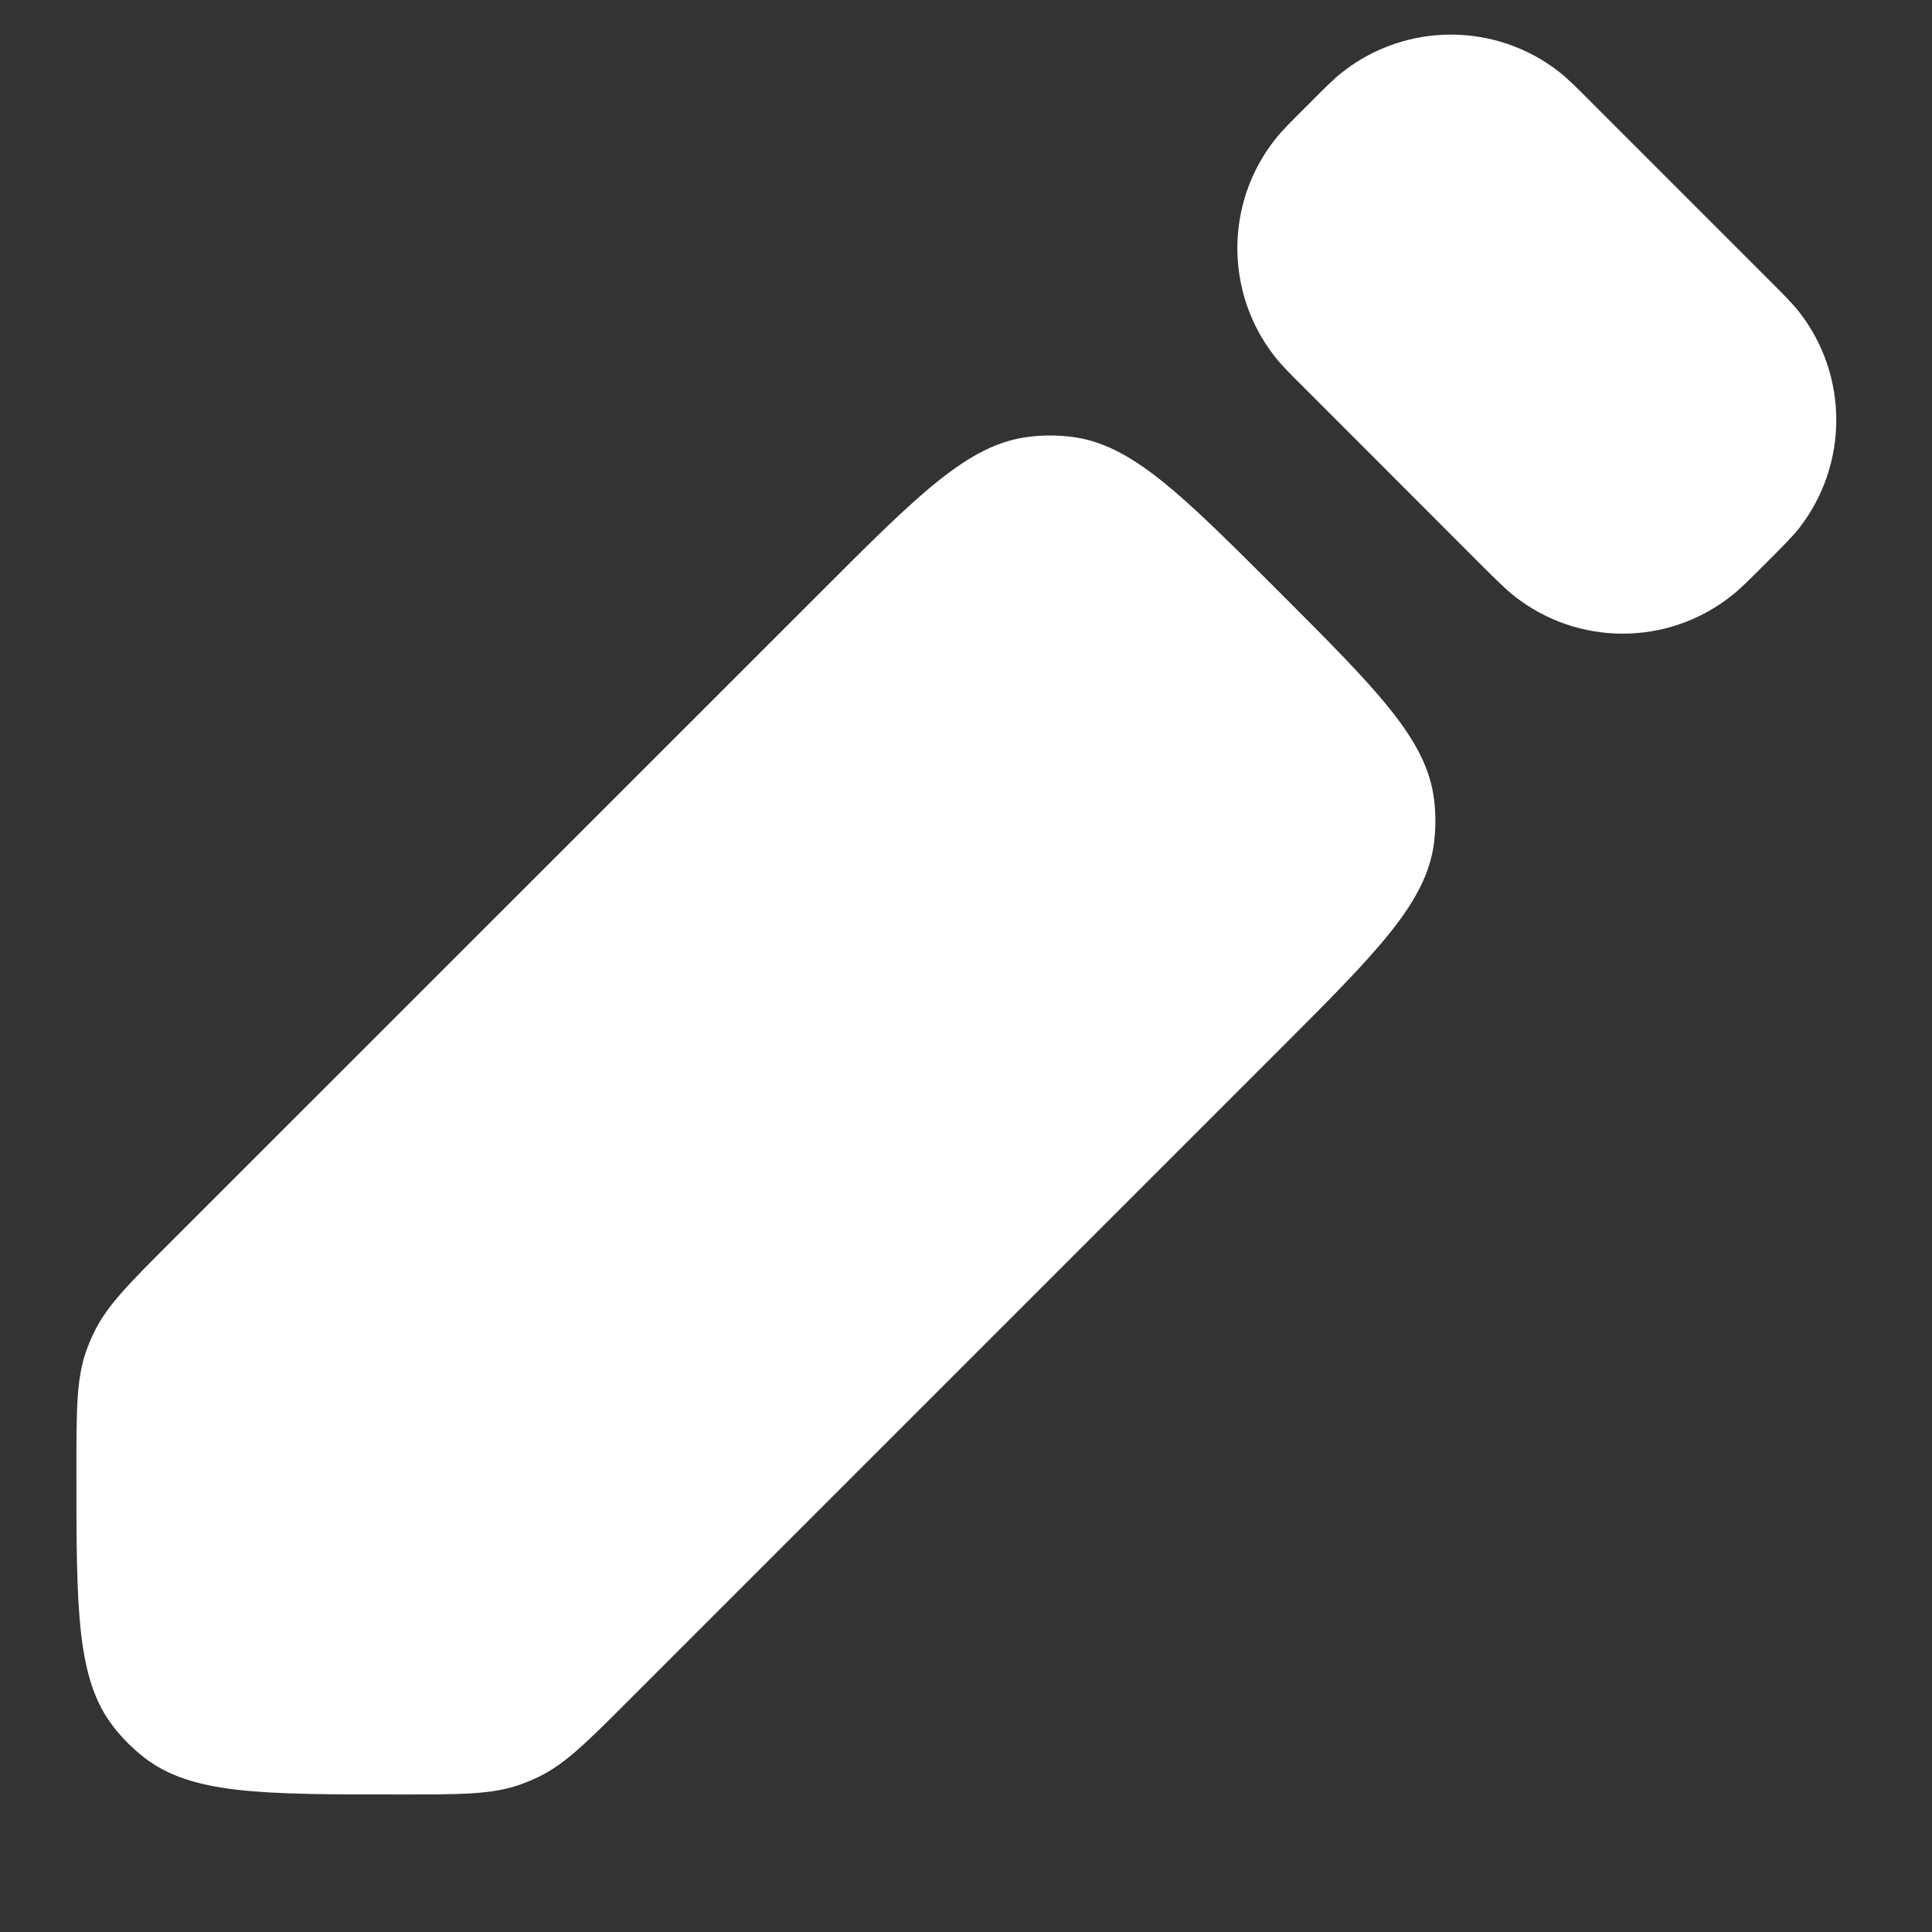<svg width="11" height="11" viewBox="0 0 11 11" fill="none" xmlns="http://www.w3.org/2000/svg">
<rect x="0" y="0" width="11" height="11" fill="#333333" stroke="none"/>
<path fill-rule="evenodd" clip-rule="evenodd" d="M10.054 3.207C9.954 3.307 9.904 3.357 9.856 3.394C9.494 3.679 8.984 3.679 8.622 3.394C8.575 3.357 8.524 3.307 8.424 3.207L7.446 2.228C7.345 2.128 7.295 2.078 7.258 2.03C6.974 1.668 6.974 1.158 7.258 0.796C7.295 0.748 7.345 0.698 7.446 0.598C7.546 0.497 7.596 0.447 7.644 0.41C8.006 0.126 8.516 0.126 8.878 0.41C8.925 0.447 8.976 0.497 9.076 0.598L10.054 1.576C10.155 1.677 10.205 1.727 10.242 1.774C10.526 2.136 10.526 2.646 10.242 3.009C10.205 3.056 10.155 3.106 10.054 3.207ZM2.279 10.217C1.487 10.217 1.09 10.217 0.819 10.005C0.755 9.955 0.697 9.897 0.647 9.833C0.435 9.562 0.435 9.165 0.435 8.373C0.435 8.028 0.435 7.856 0.489 7.697C0.503 7.659 0.518 7.621 0.536 7.585C0.609 7.434 0.731 7.312 0.975 7.068L4.674 3.37C5.234 2.809 5.515 2.529 5.857 2.487C5.937 2.477 6.019 2.477 6.1 2.487C6.442 2.529 6.722 2.809 7.283 3.37C7.843 3.93 8.123 4.21 8.165 4.552C8.175 4.633 8.175 4.715 8.165 4.796C8.123 5.138 7.843 5.418 7.283 5.978L3.584 9.677C3.34 9.921 3.218 10.043 3.068 10.116C3.031 10.134 2.993 10.15 2.955 10.163C2.797 10.217 2.624 10.217 2.279 10.217Z" fill="white"/>
</svg>
